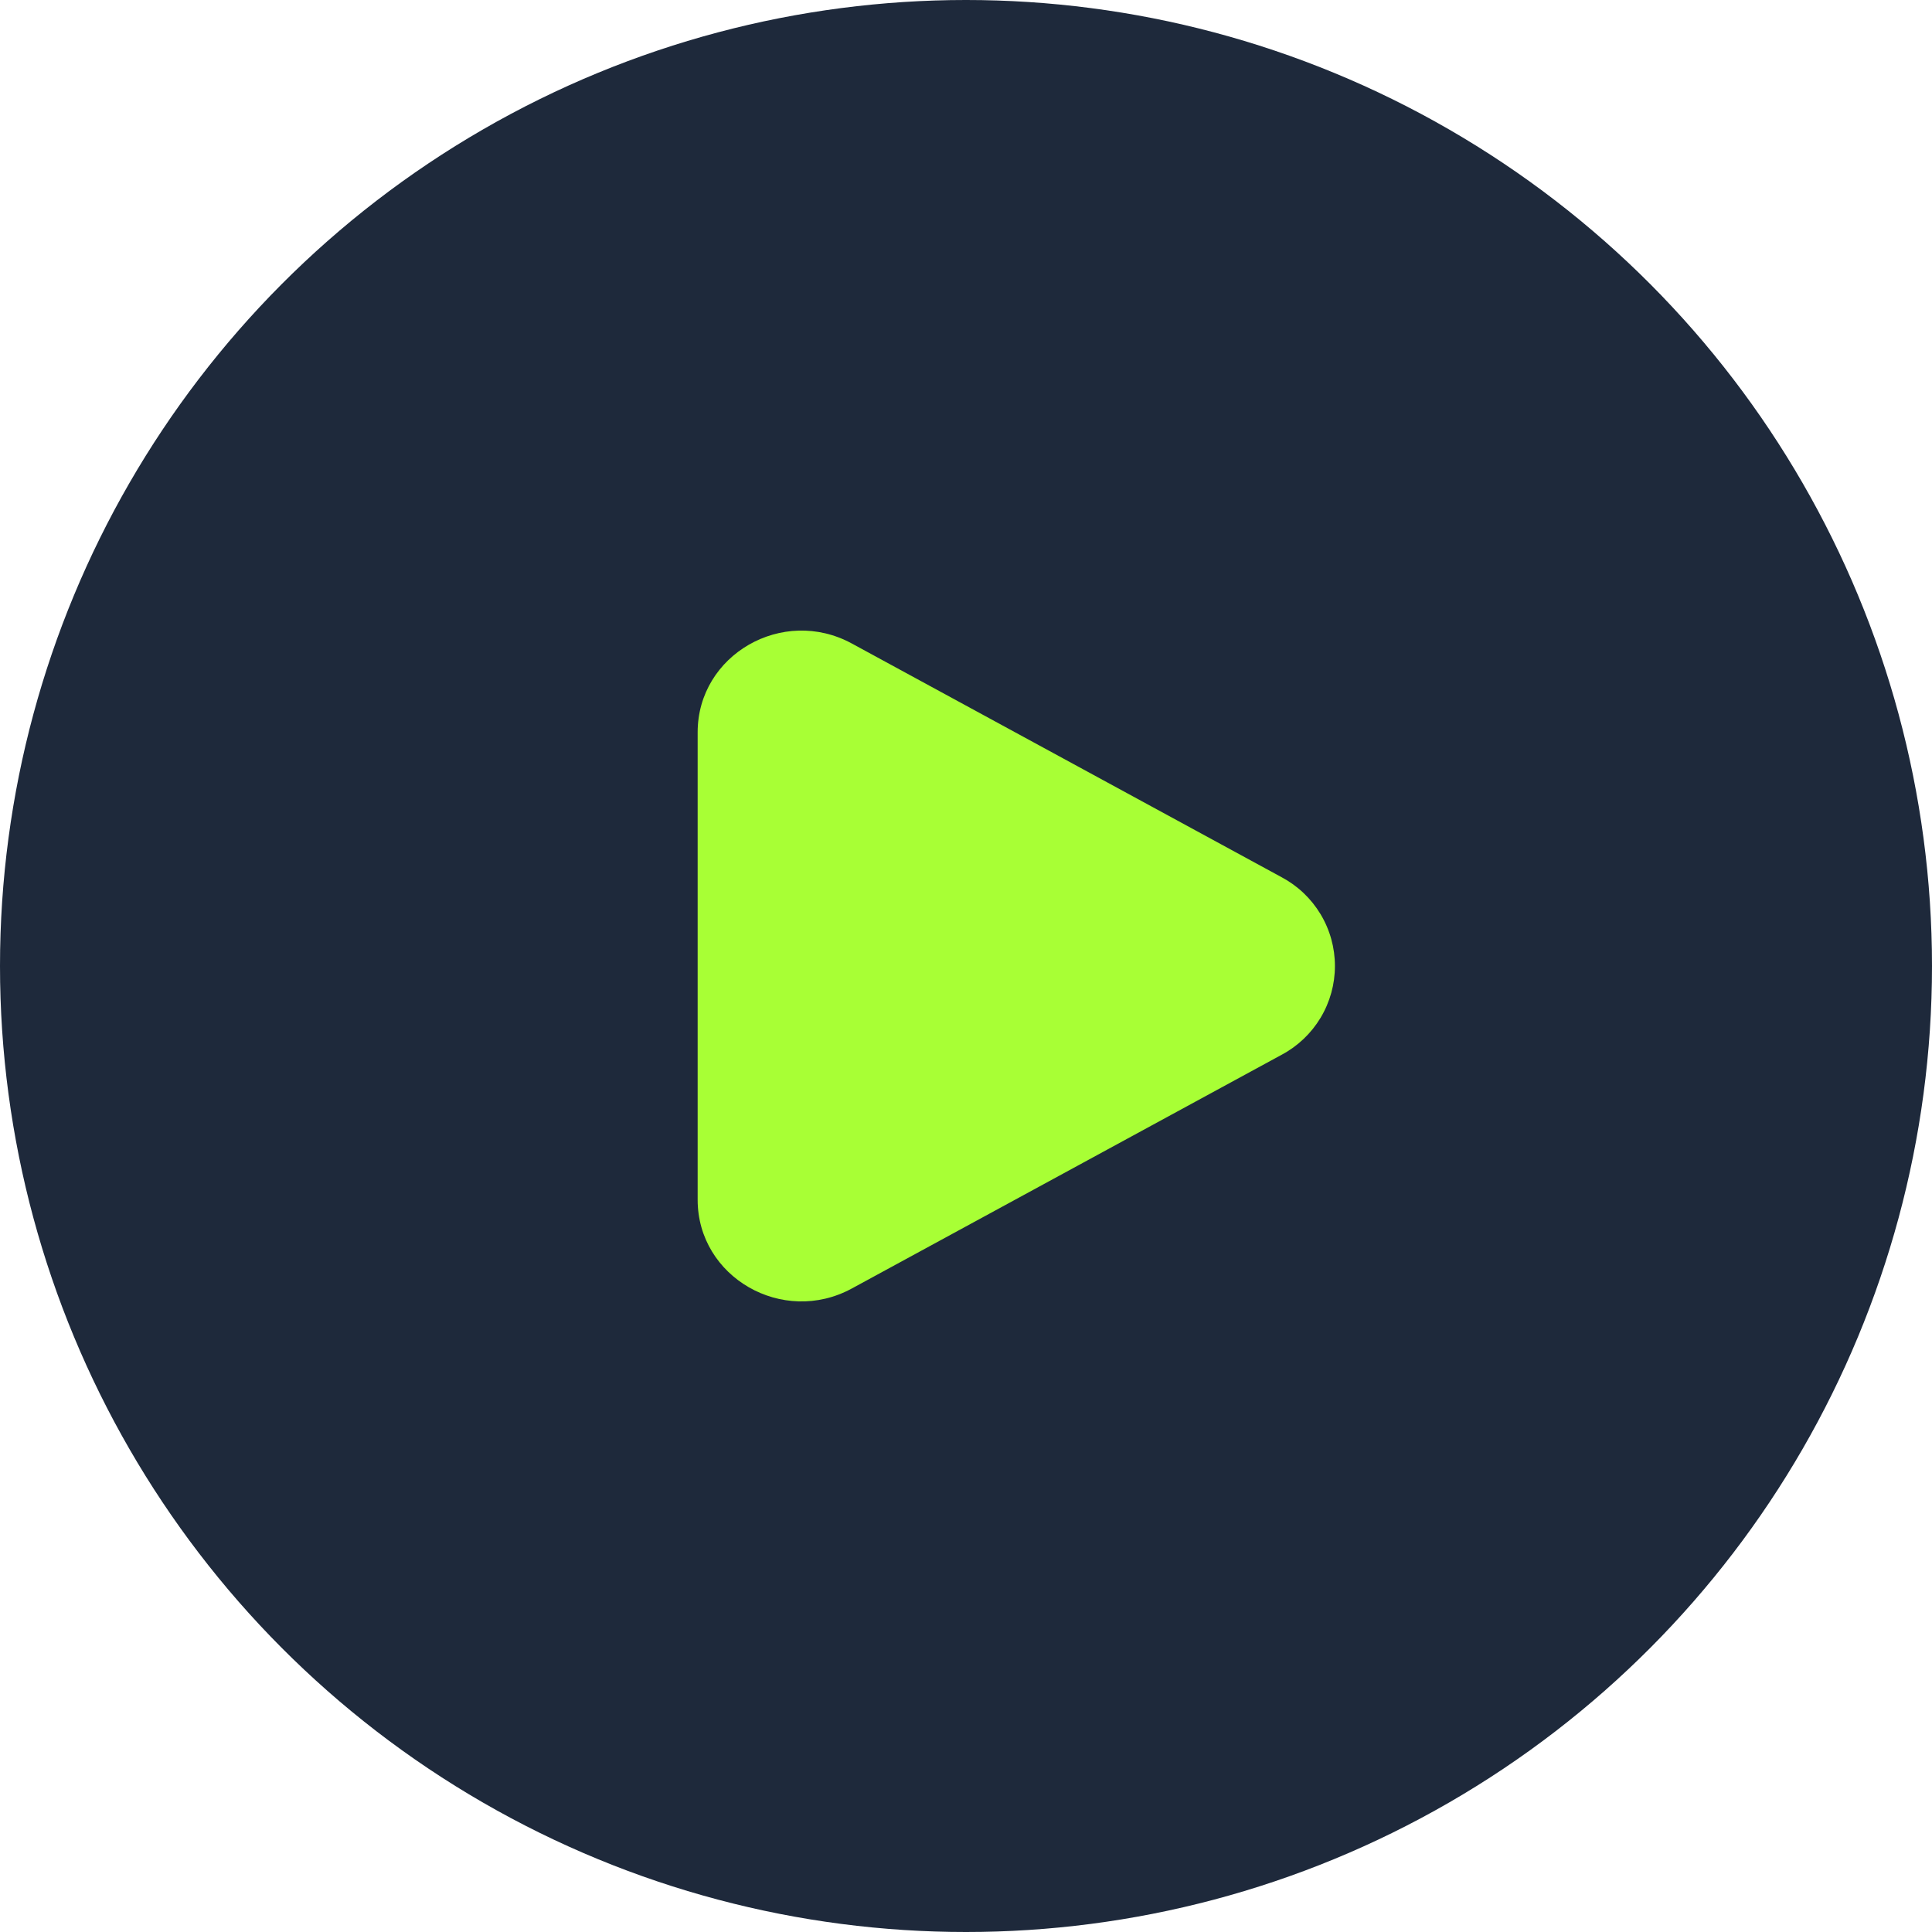 <svg width="48" height="48" viewBox="0 0 48 48" fill="none" xmlns="http://www.w3.org/2000/svg">
<circle cx="24" cy="24" r="24" fill="#1E293B"/>
<path d="M31.841 21.794C32.241 22.007 32.576 22.325 32.809 22.713C33.043 23.102 33.166 23.547 33.166 24C33.166 24.453 33.043 24.898 32.809 25.287C32.576 25.675 32.241 25.993 31.841 26.206L21.164 32.012C19.445 32.947 17.333 31.731 17.333 29.807V18.194C17.333 16.269 19.445 15.053 21.164 15.988L31.841 21.794Z" fill="#A8FF35"/>
</svg>
